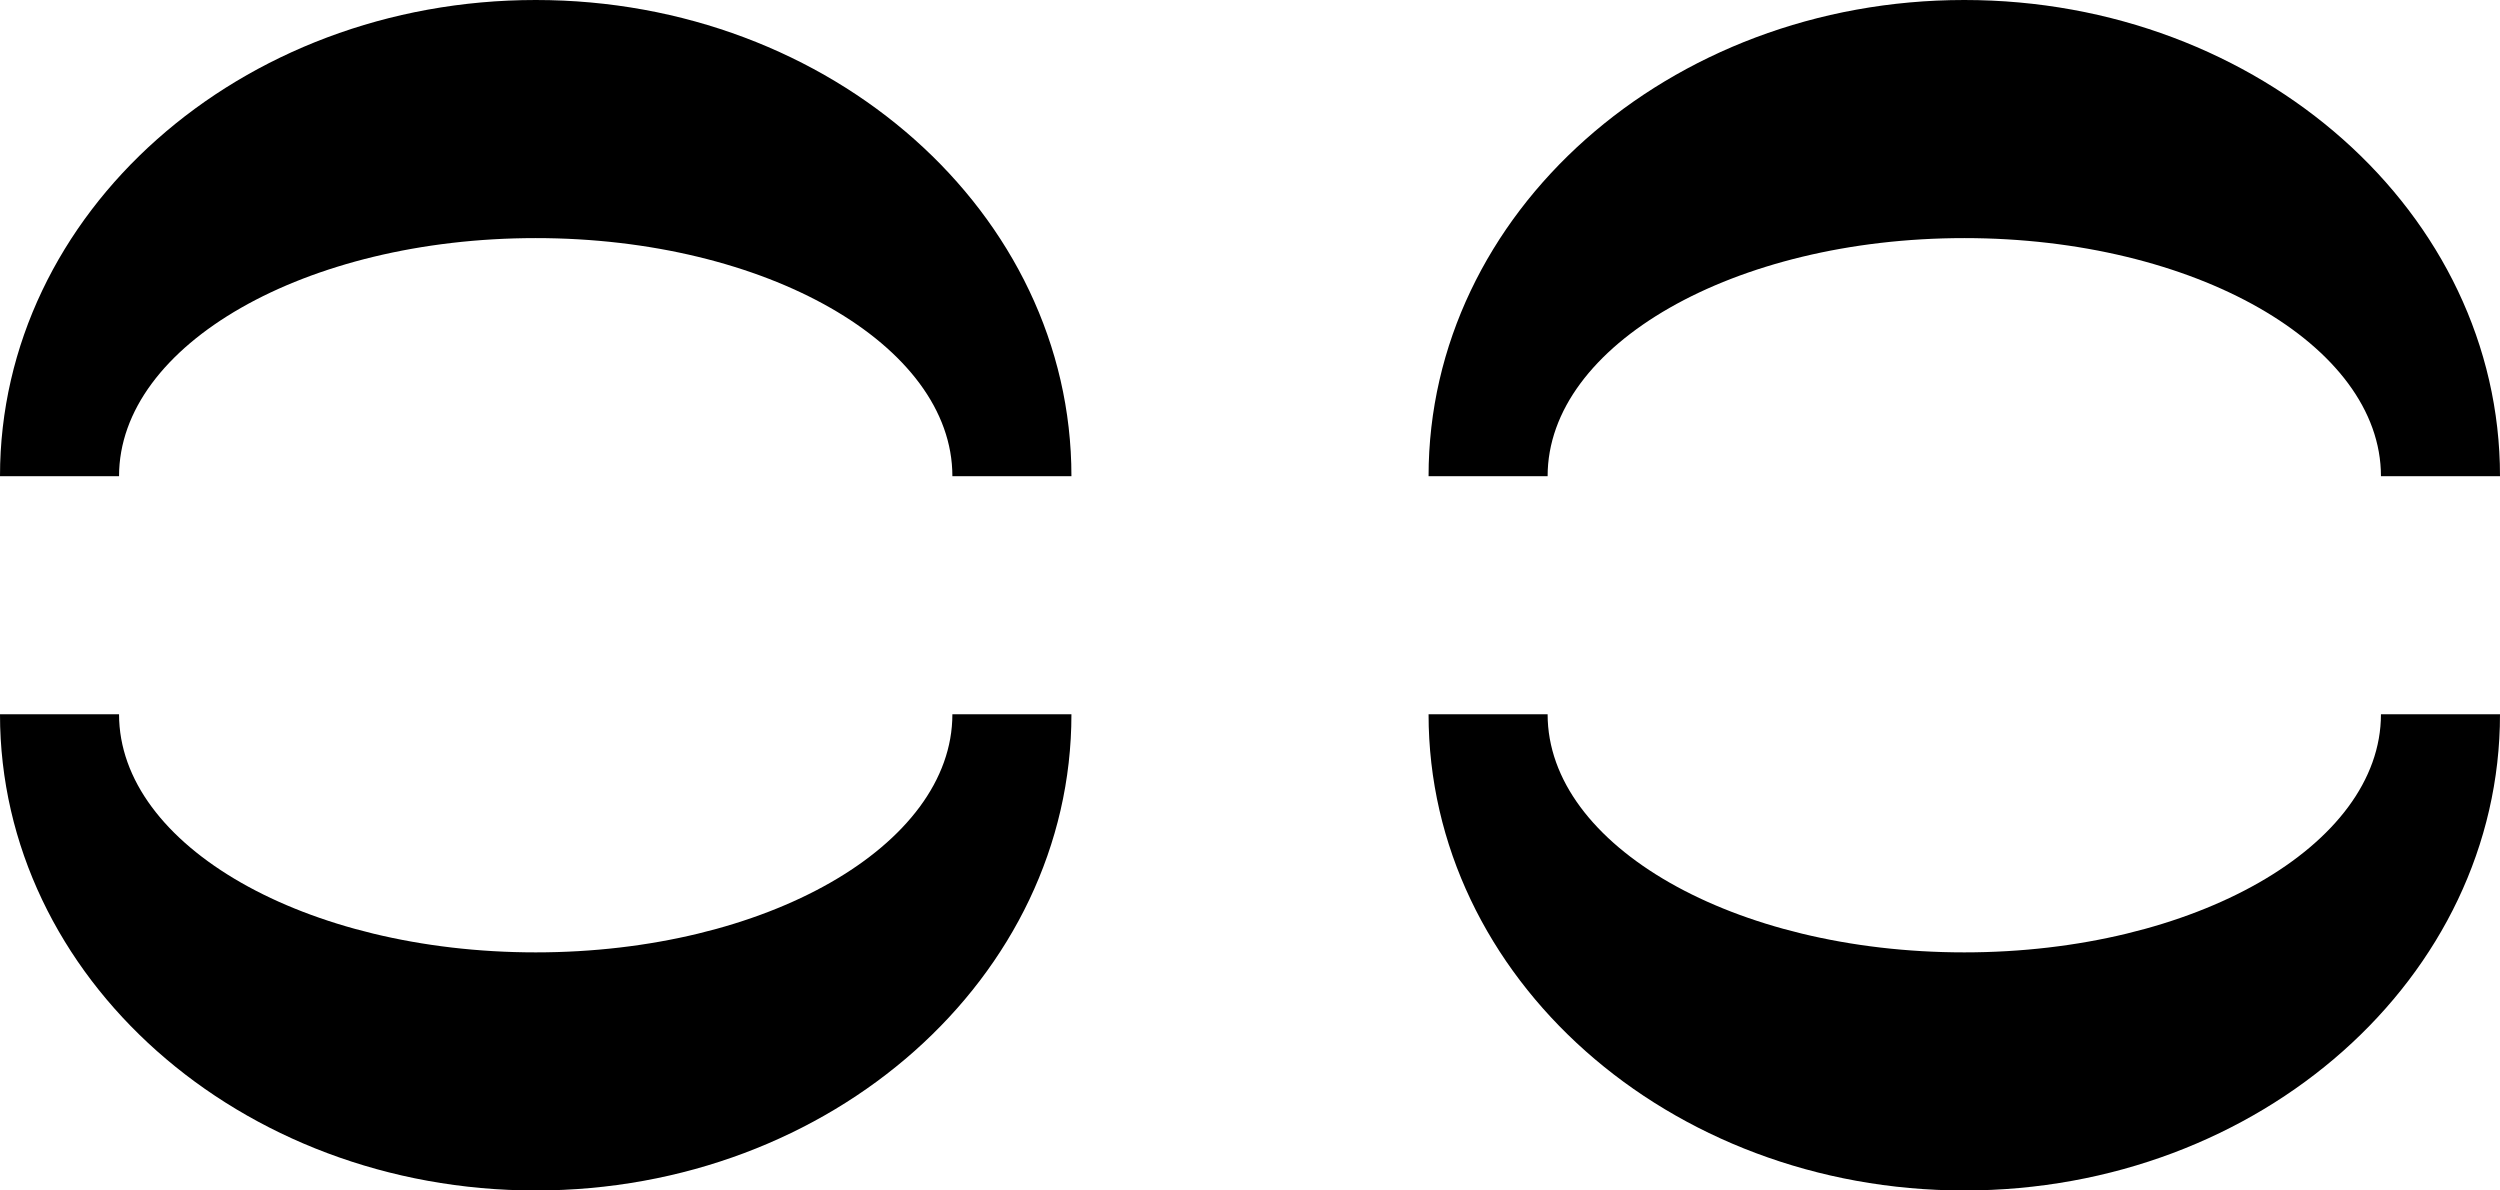 <svg xmlns="http://www.w3.org/2000/svg" version="1.0" width="21" height="10"><path d="M4.5 0C2.015 0 0 1.79 0 4h1c0-1.105 1.567-2 3.5-2S8 2.895 8 4h1c0-2.21-2.015-4-4.5-4zM16.5 0C14.015 0 12 1.79 12 4h1c0-1.105 1.567-2 3.5-2s3.5.895 3.5 2h1c0-2.21-2.015-4-4.5-4zM4.5 10C2.015 10 0 8.21 0 6h1c0 1.105 1.567 2 3.5 2S8 7.105 8 6h1c0 2.21-2.015 4-4.5 4zM16.5 10C14.015 10 12 8.21 12 6h1c0 1.105 1.567 2 3.5 2S20 7.105 20 6h1c0 2.21-2.015 4-4.5 4z"/></svg>